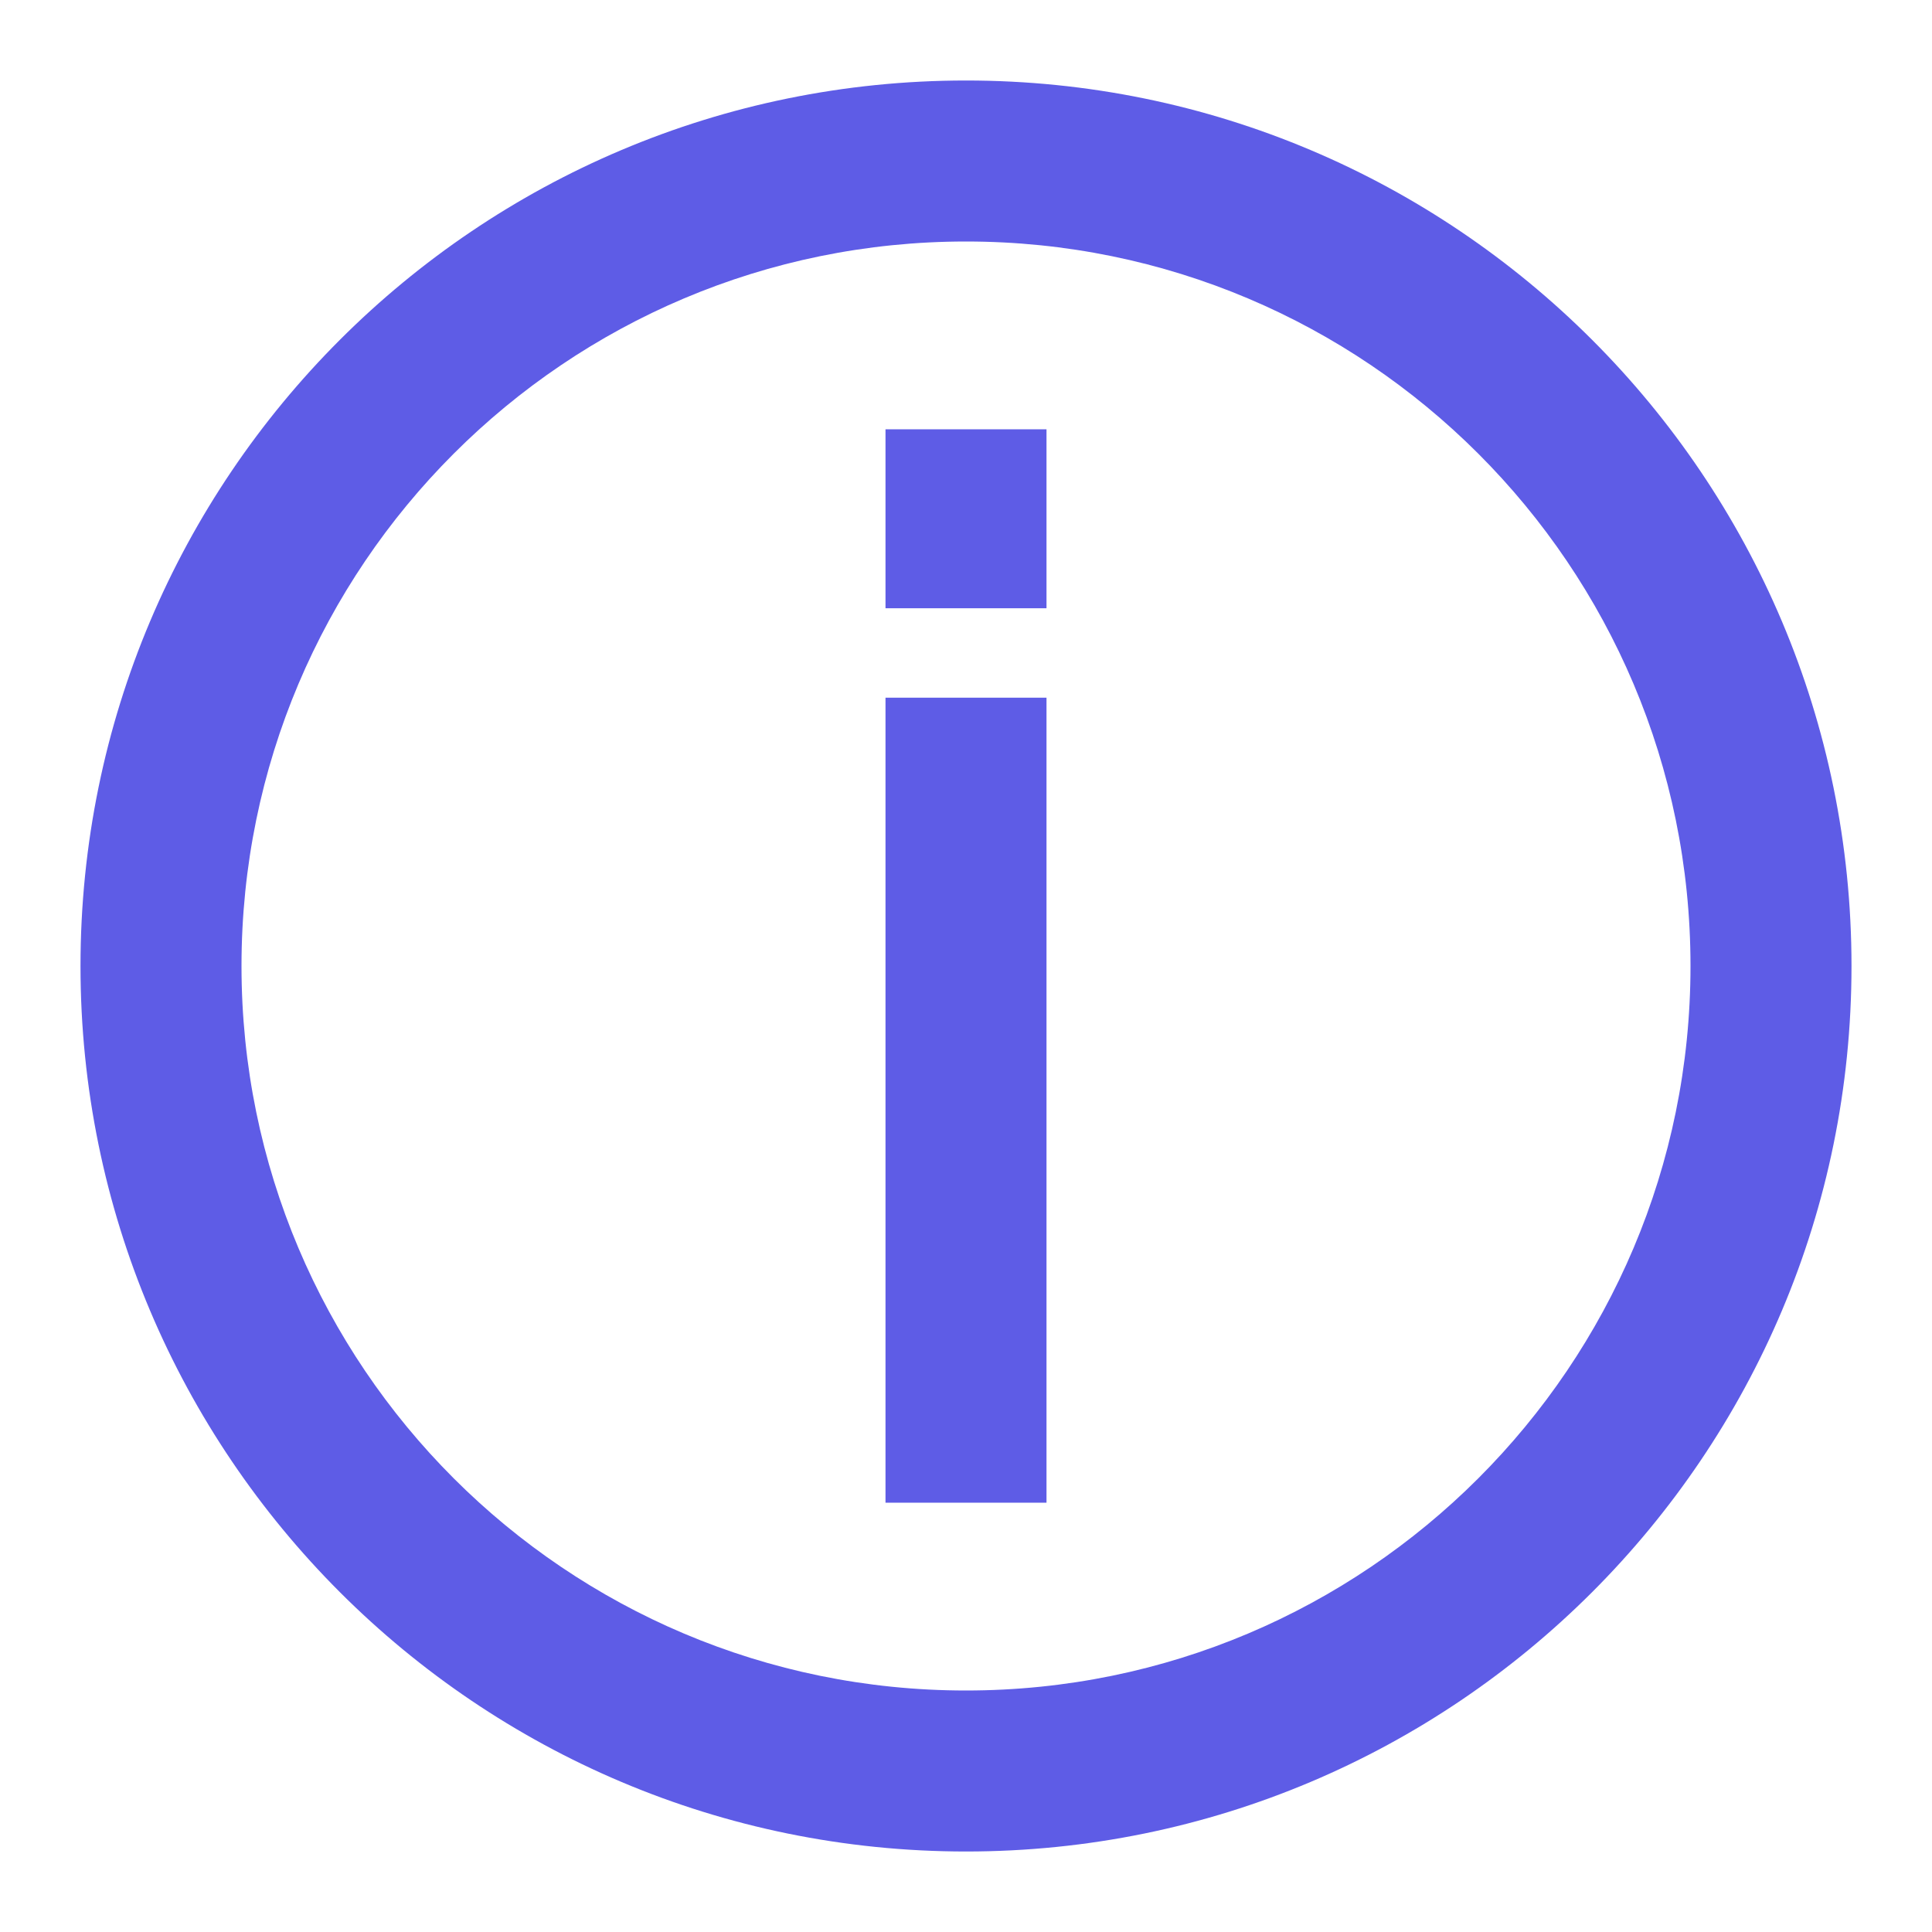 <svg width="24" height="24" viewBox="0 0 24 24" fill="none" xmlns="http://www.w3.org/2000/svg">
<path fill-rule="evenodd" clip-rule="evenodd" d="M12 3C7.029 3 3 7.029 3 12C3 16.971 7.029 21 12 21C16.971 21 21 16.971 21 12C21 7.029 16.971 3 12 3ZM1 12C1 5.925 5.925 1 12 1C18.075 1 23 5.925 23 12C23 18.075 18.075 23 12 23C5.925 23 1 18.075 1 12Z" fill="#5E5CE6"/>
<path fill-rule="evenodd" clip-rule="evenodd" d="M11 8.667V18.667H13V8.667H11Z" fill="#5E5CE6"/>
<path fill-rule="evenodd" clip-rule="evenodd" d="M11 5.333V7.556H13V5.333H11Z" fill="#5E5CE6"/>
</svg>
